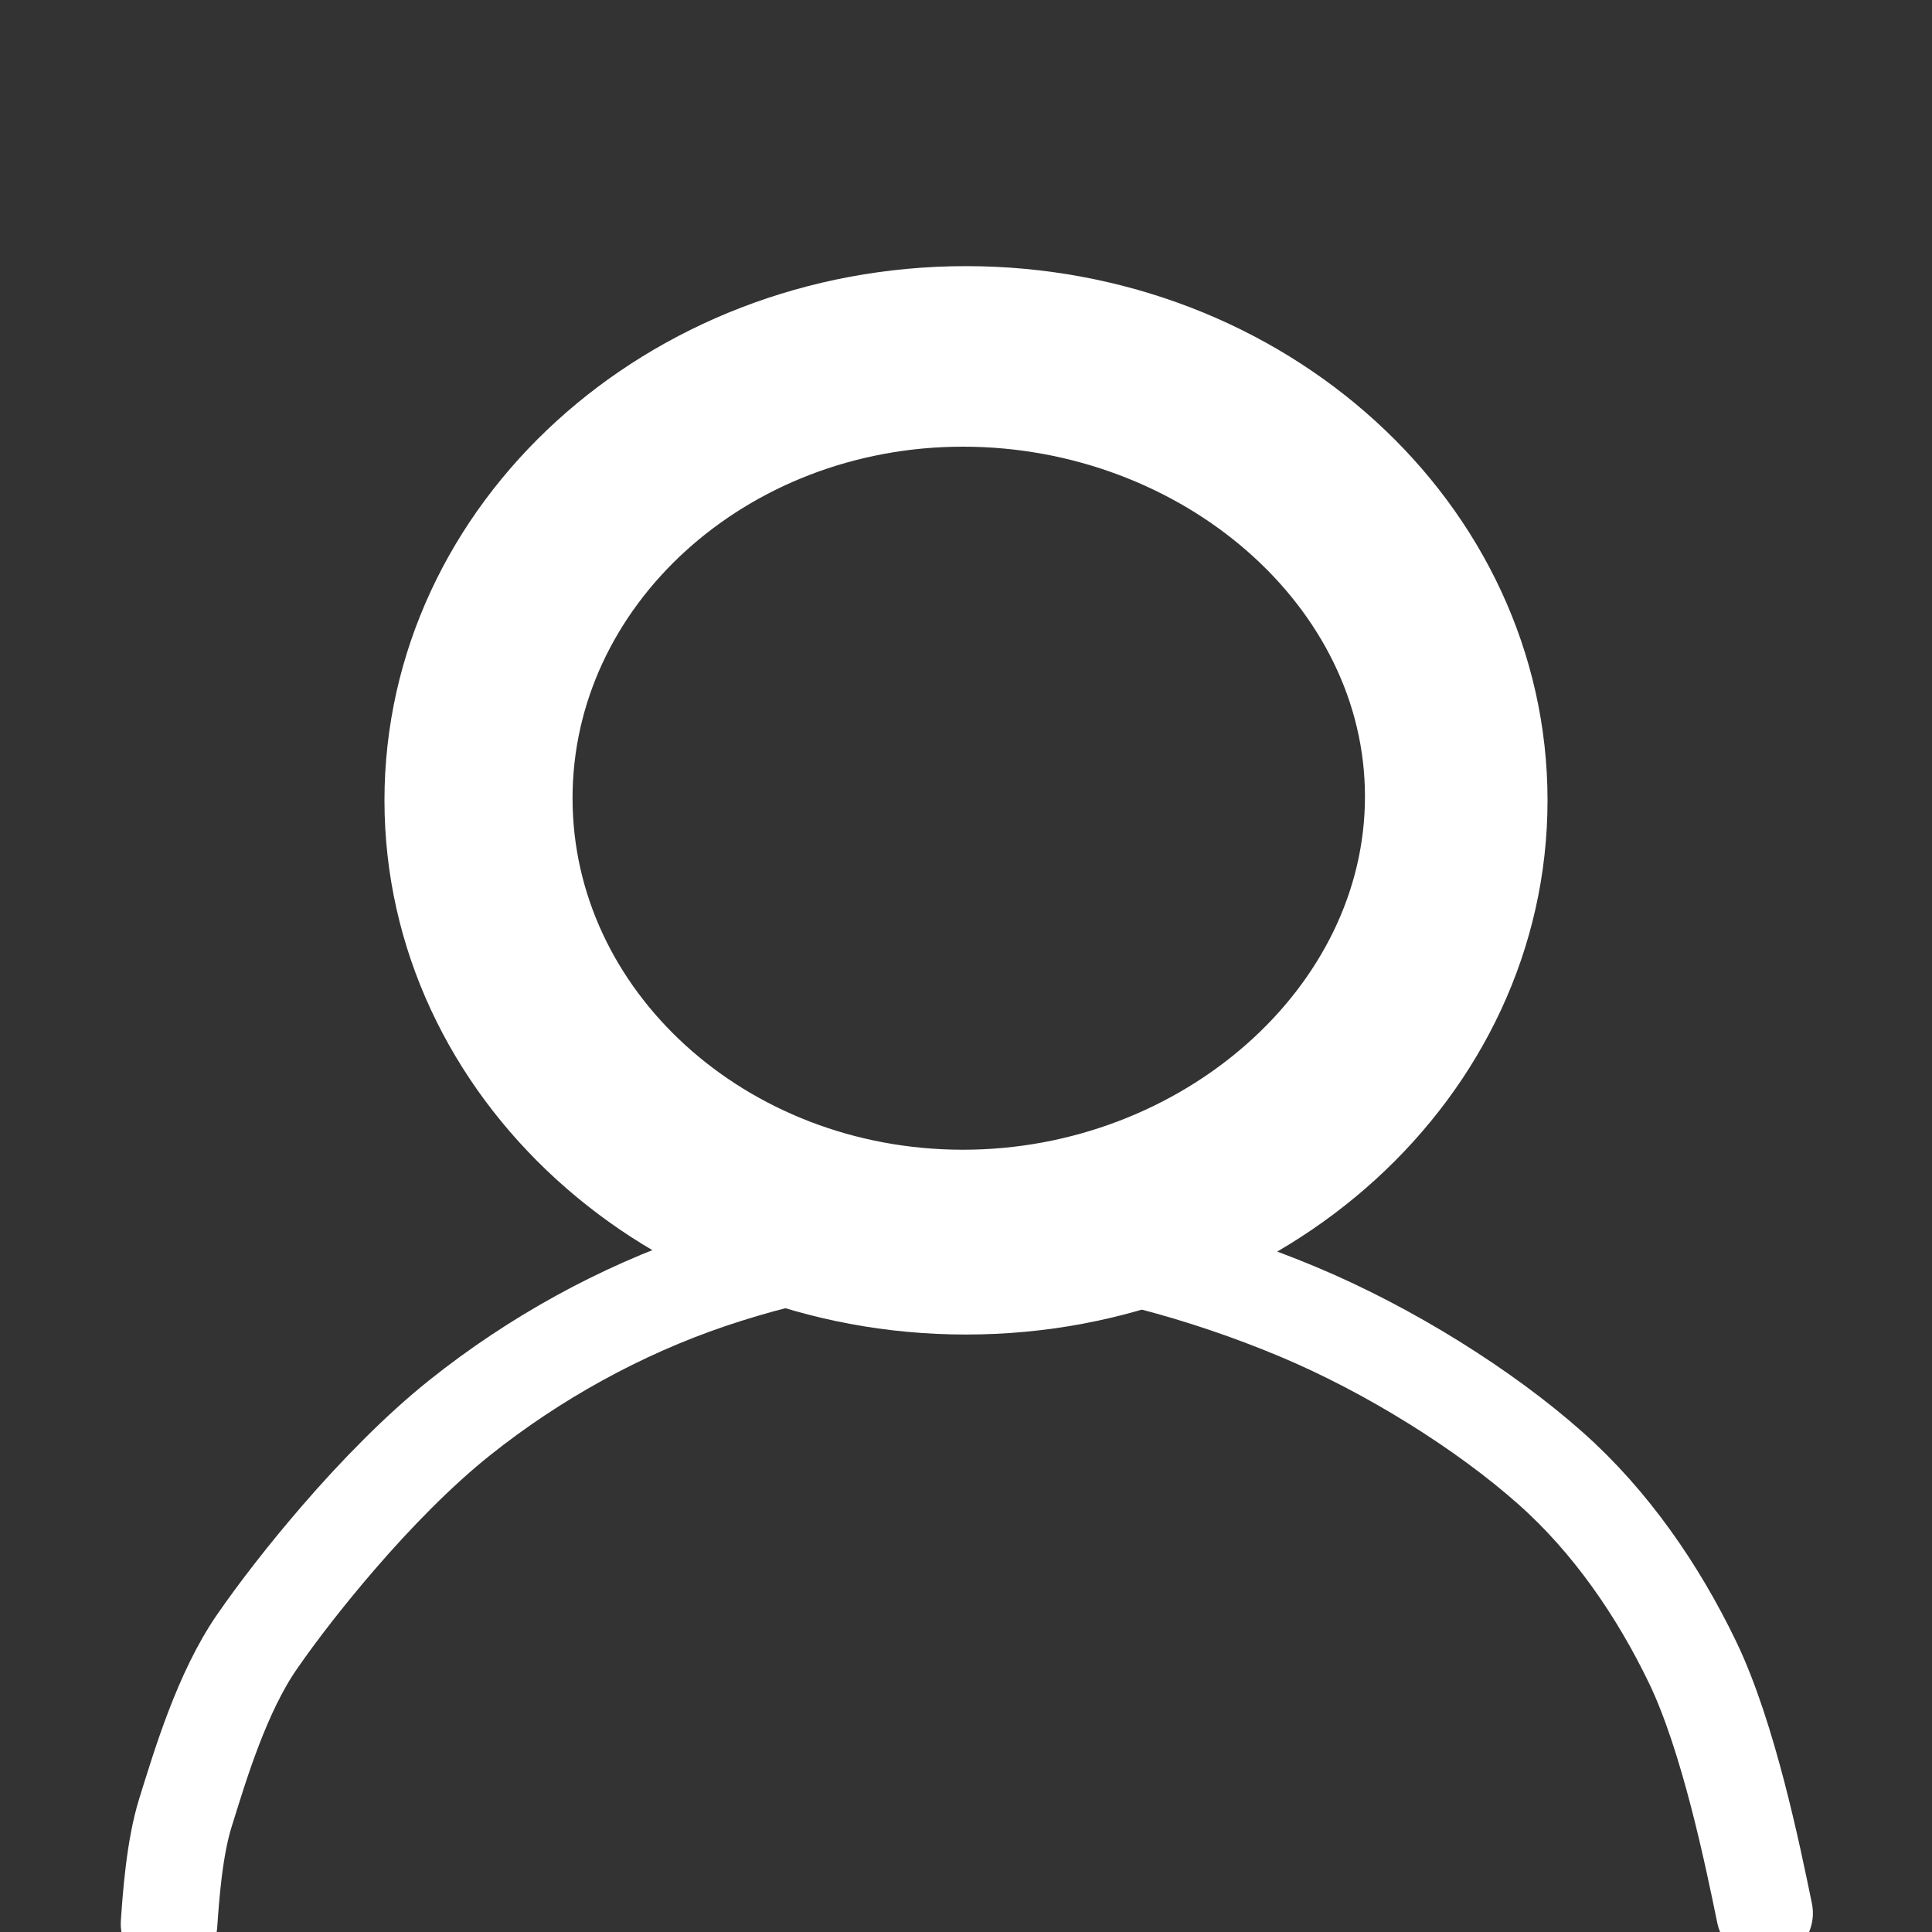 <?xml version="1.0" encoding="UTF-8" standalone="no"?>
<!DOCTYPE svg PUBLIC "-//W3C//DTD SVG 1.1//EN" "http://www.w3.org/Graphics/SVG/1.1/DTD/svg11.dtd">
<svg width="100%" height="100%" viewBox="0 0 20 20" version="1.1" xmlns="http://www.w3.org/2000/svg" xmlns:xlink="http://www.w3.org/1999/xlink" xml:space="preserve" xmlns:serif="http://www.serif.com/" style="fill-rule:evenodd;clip-rule:evenodd;stroke-linecap:round;stroke-linejoin:round;stroke-miterlimit:1.5;">
    <rect x="0" y="0" width="20" height="20" fill="#333333" stroke="none"/>
    <path d="M10,3.255C13.046,3.255 15.52,5.509 15.52,8.285C15.52,11.061 13.046,13.315 10,13.315C6.954,13.315 4.48,11.061 4.48,8.285C4.48,5.509 6.954,3.255 10,3.255ZM9.969,4.124C12.476,4.124 14.63,5.962 14.63,8.246C14.63,10.53 12.476,12.402 9.969,12.402C7.462,12.402 5.427,10.547 5.427,8.263C5.427,5.978 7.462,4.124 9.969,4.124Z" style="fill:none;stroke:white;stroke-width:1px;"/>
    <path d="M1.75,19.916C1.768,19.657 1.803,19.137 1.919,18.767C2.071,18.279 2.297,17.519 2.663,16.992C2.879,16.68 3.173,16.3 3.502,15.919C3.893,15.466 4.335,15.014 4.759,14.676C5.528,14.062 6.422,13.568 7.346,13.255C8.27,12.943 9.308,12.746 10.304,12.799C11.319,12.853 12.474,13.177 13.432,13.577C14.38,13.973 15.371,14.594 16.052,15.2C16.673,15.751 17.163,16.463 17.523,17.211C17.892,17.979 18.142,19.196 18.267,19.805" style="fill:none;stroke:white;stroke-width:1px;"/>
</svg>
